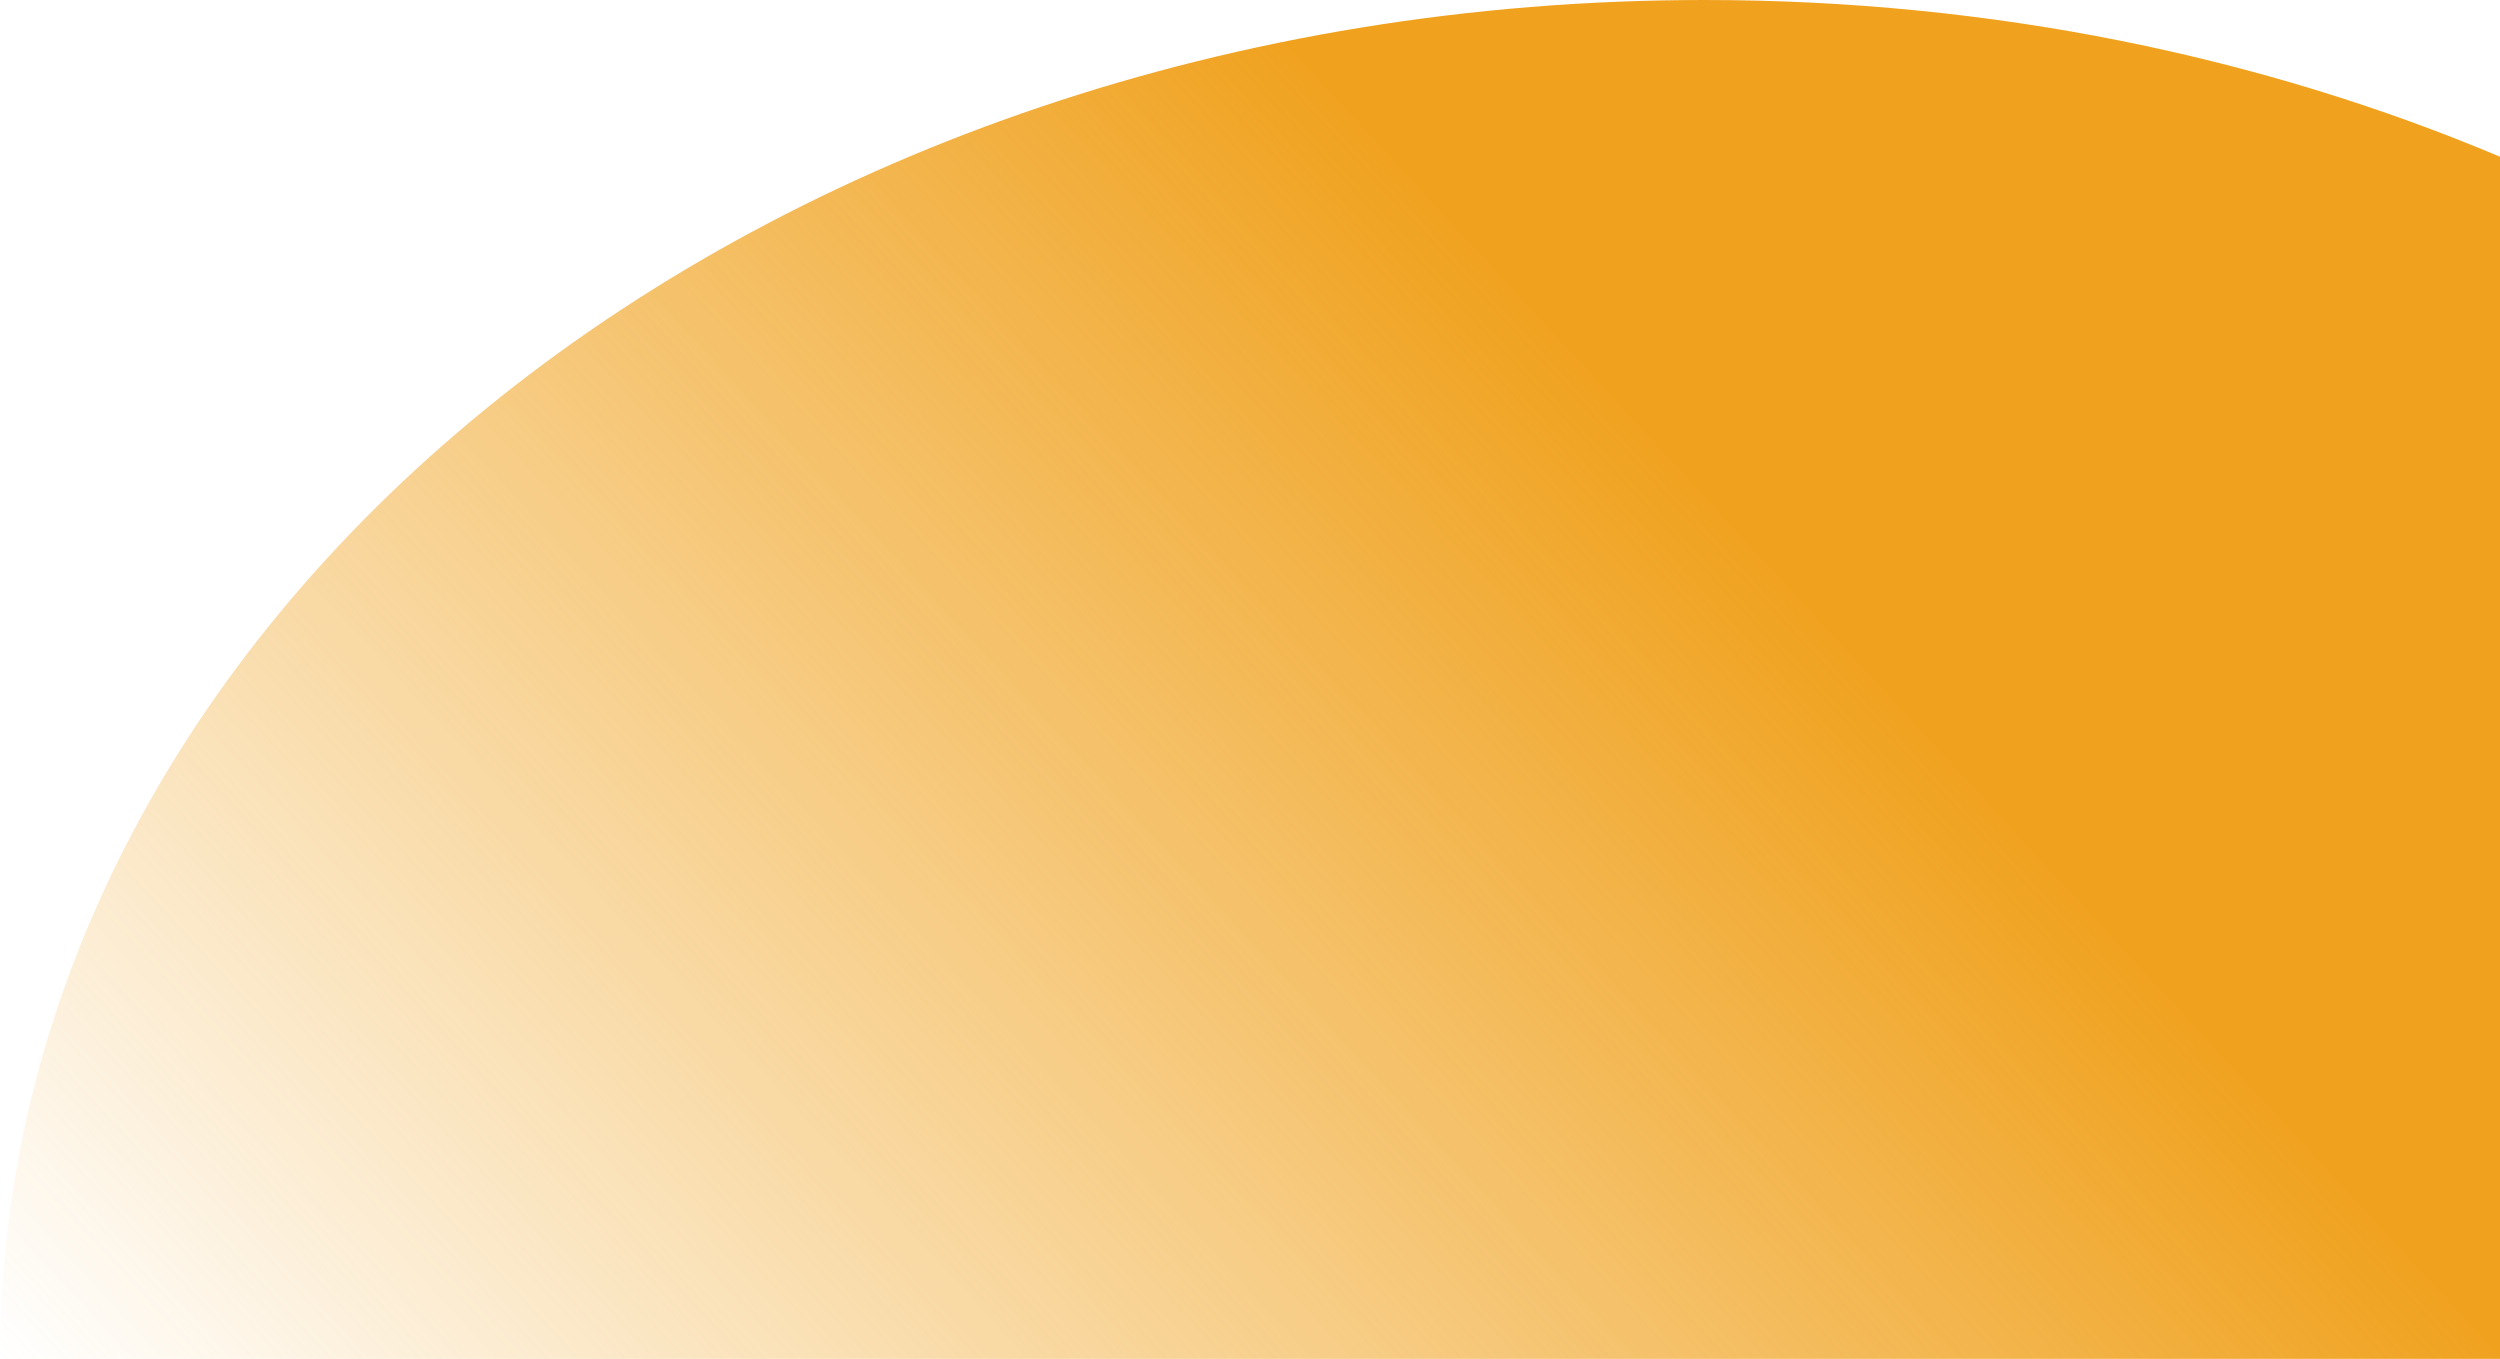 <svg width="758" height="412" viewBox="0 0 758 412" fill="none" xmlns="http://www.w3.org/2000/svg">
<path d="M758 412H0C0 184.459 231.387 0 516.818 0C603.926 0 686 17.179 758 47.52V412Z" fill="url(#paint0_linear_1477_8738)"/>
<defs>
<linearGradient id="paint0_linear_1477_8738" x1="379" y1="1.18594e-05" x2="-30.588" y2="378.938" gradientUnits="userSpaceOnUse">
<stop stop-color="#F0A21F"/>
<stop offset="1" stop-color="#F0A21F" stop-opacity="0"/>
</linearGradient>
</defs>
</svg>
